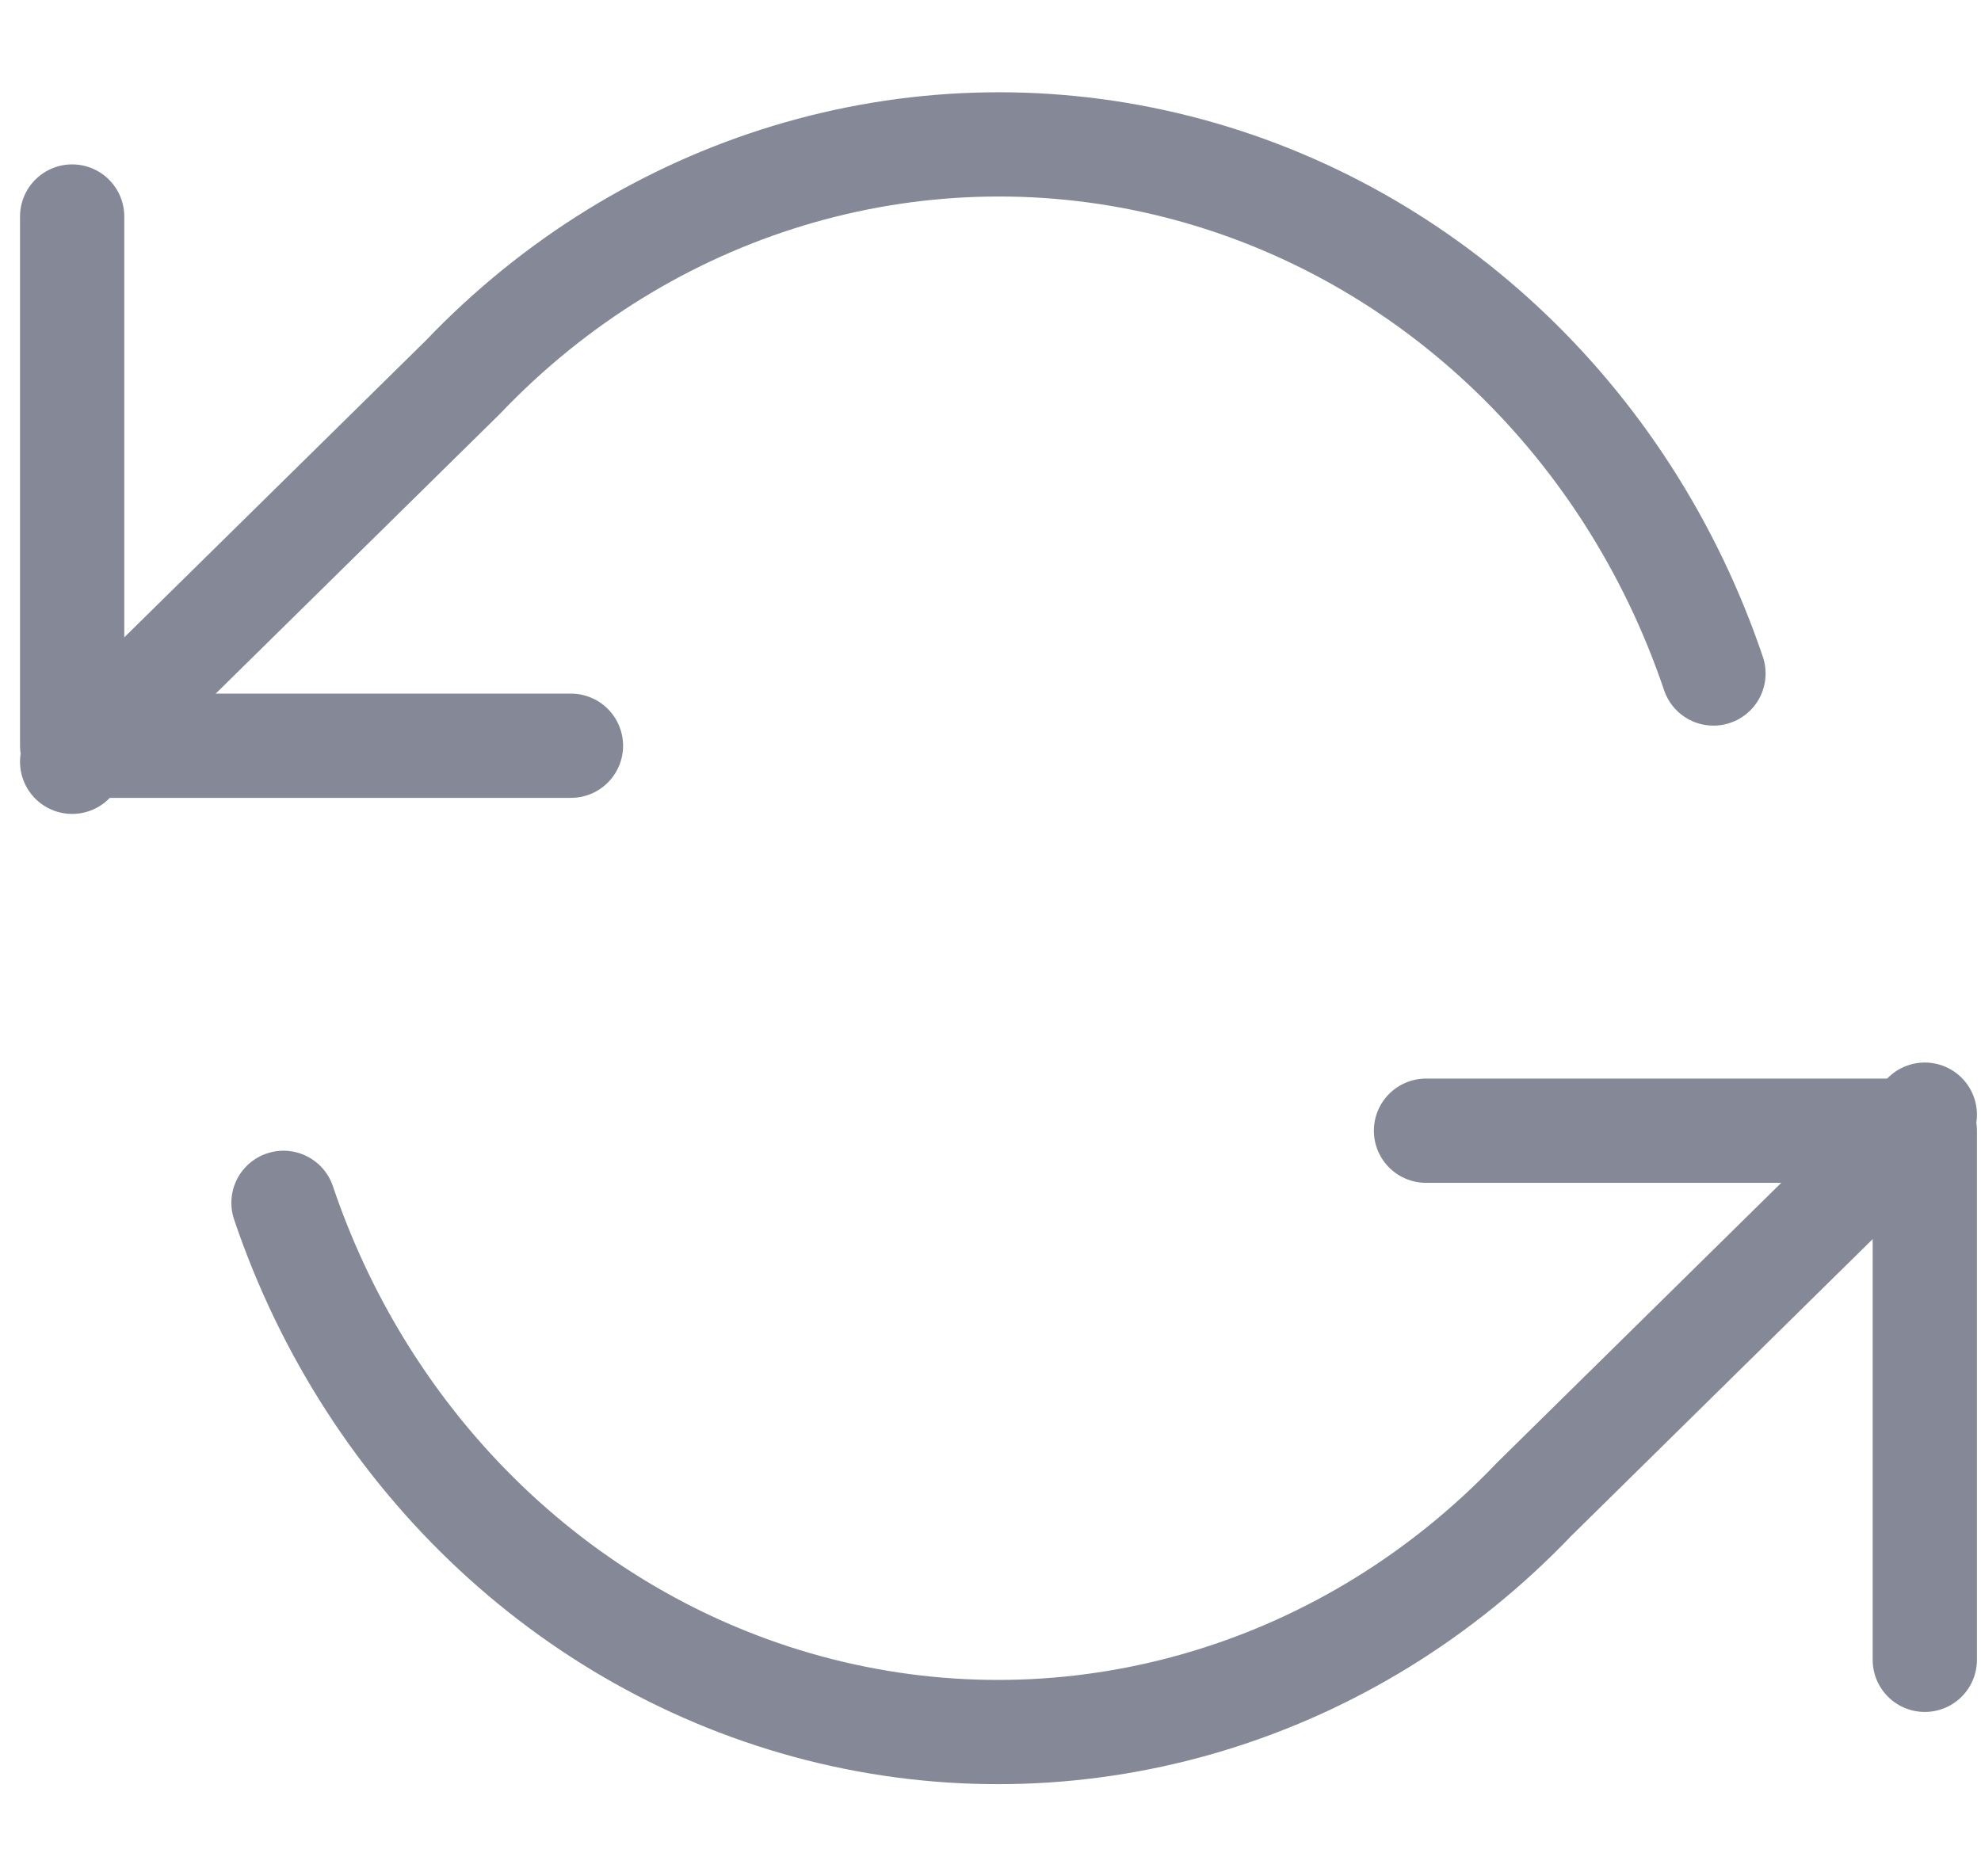 <?xml version="1.0" encoding="UTF-8"?>
<svg width="19px" height="18px" viewBox="0 0 19 18" version="1.1" xmlns="http://www.w3.org/2000/svg" xmlns:xlink="http://www.w3.org/1999/xlink">
    <!-- Generator: sketchtool 64 (101010) - https://sketch.com -->
    <title>65B3B05A-EF0B-470B-BBEB-7434434D1C90</title>
    <desc>Created with sketchtool.</desc>
    <g id="design-system" stroke="none" stroke-width="1" fill="none" fill-rule="evenodd">
        <g id="icon" transform="translate(-44, -584)">
            <g id="Group" transform="translate(43, 582)">
                <rect id="Rectangle" x="0" y="0" width="22" height="22"></rect>
                <g id="refresh-ccw" transform="translate(1.692, 3.385)" stroke="#858997" stroke-linecap="round" stroke-linejoin="round">
                    <polyline id="Path" points="0 0.692 0 5.769 4.784 5.769"></polyline>
                    <polyline id="Path" points="17.769 14.538 17.769 9.462 12.985 9.462"></polyline>
                    <path d="M15.742,5.076 C14.909,2.611 12.928,0.765 10.493,0.188 C8.059,-0.389 5.512,0.383 3.748,2.233 L0,5.923 M17.769,9.308 L14.022,12.998 C12.257,14.848 9.71,15.62 7.276,15.043 C4.842,14.466 2.86,12.62 2.027,10.154" id="Shape"></path>
                </g>
            </g>
        </g>
    </g>
</svg>